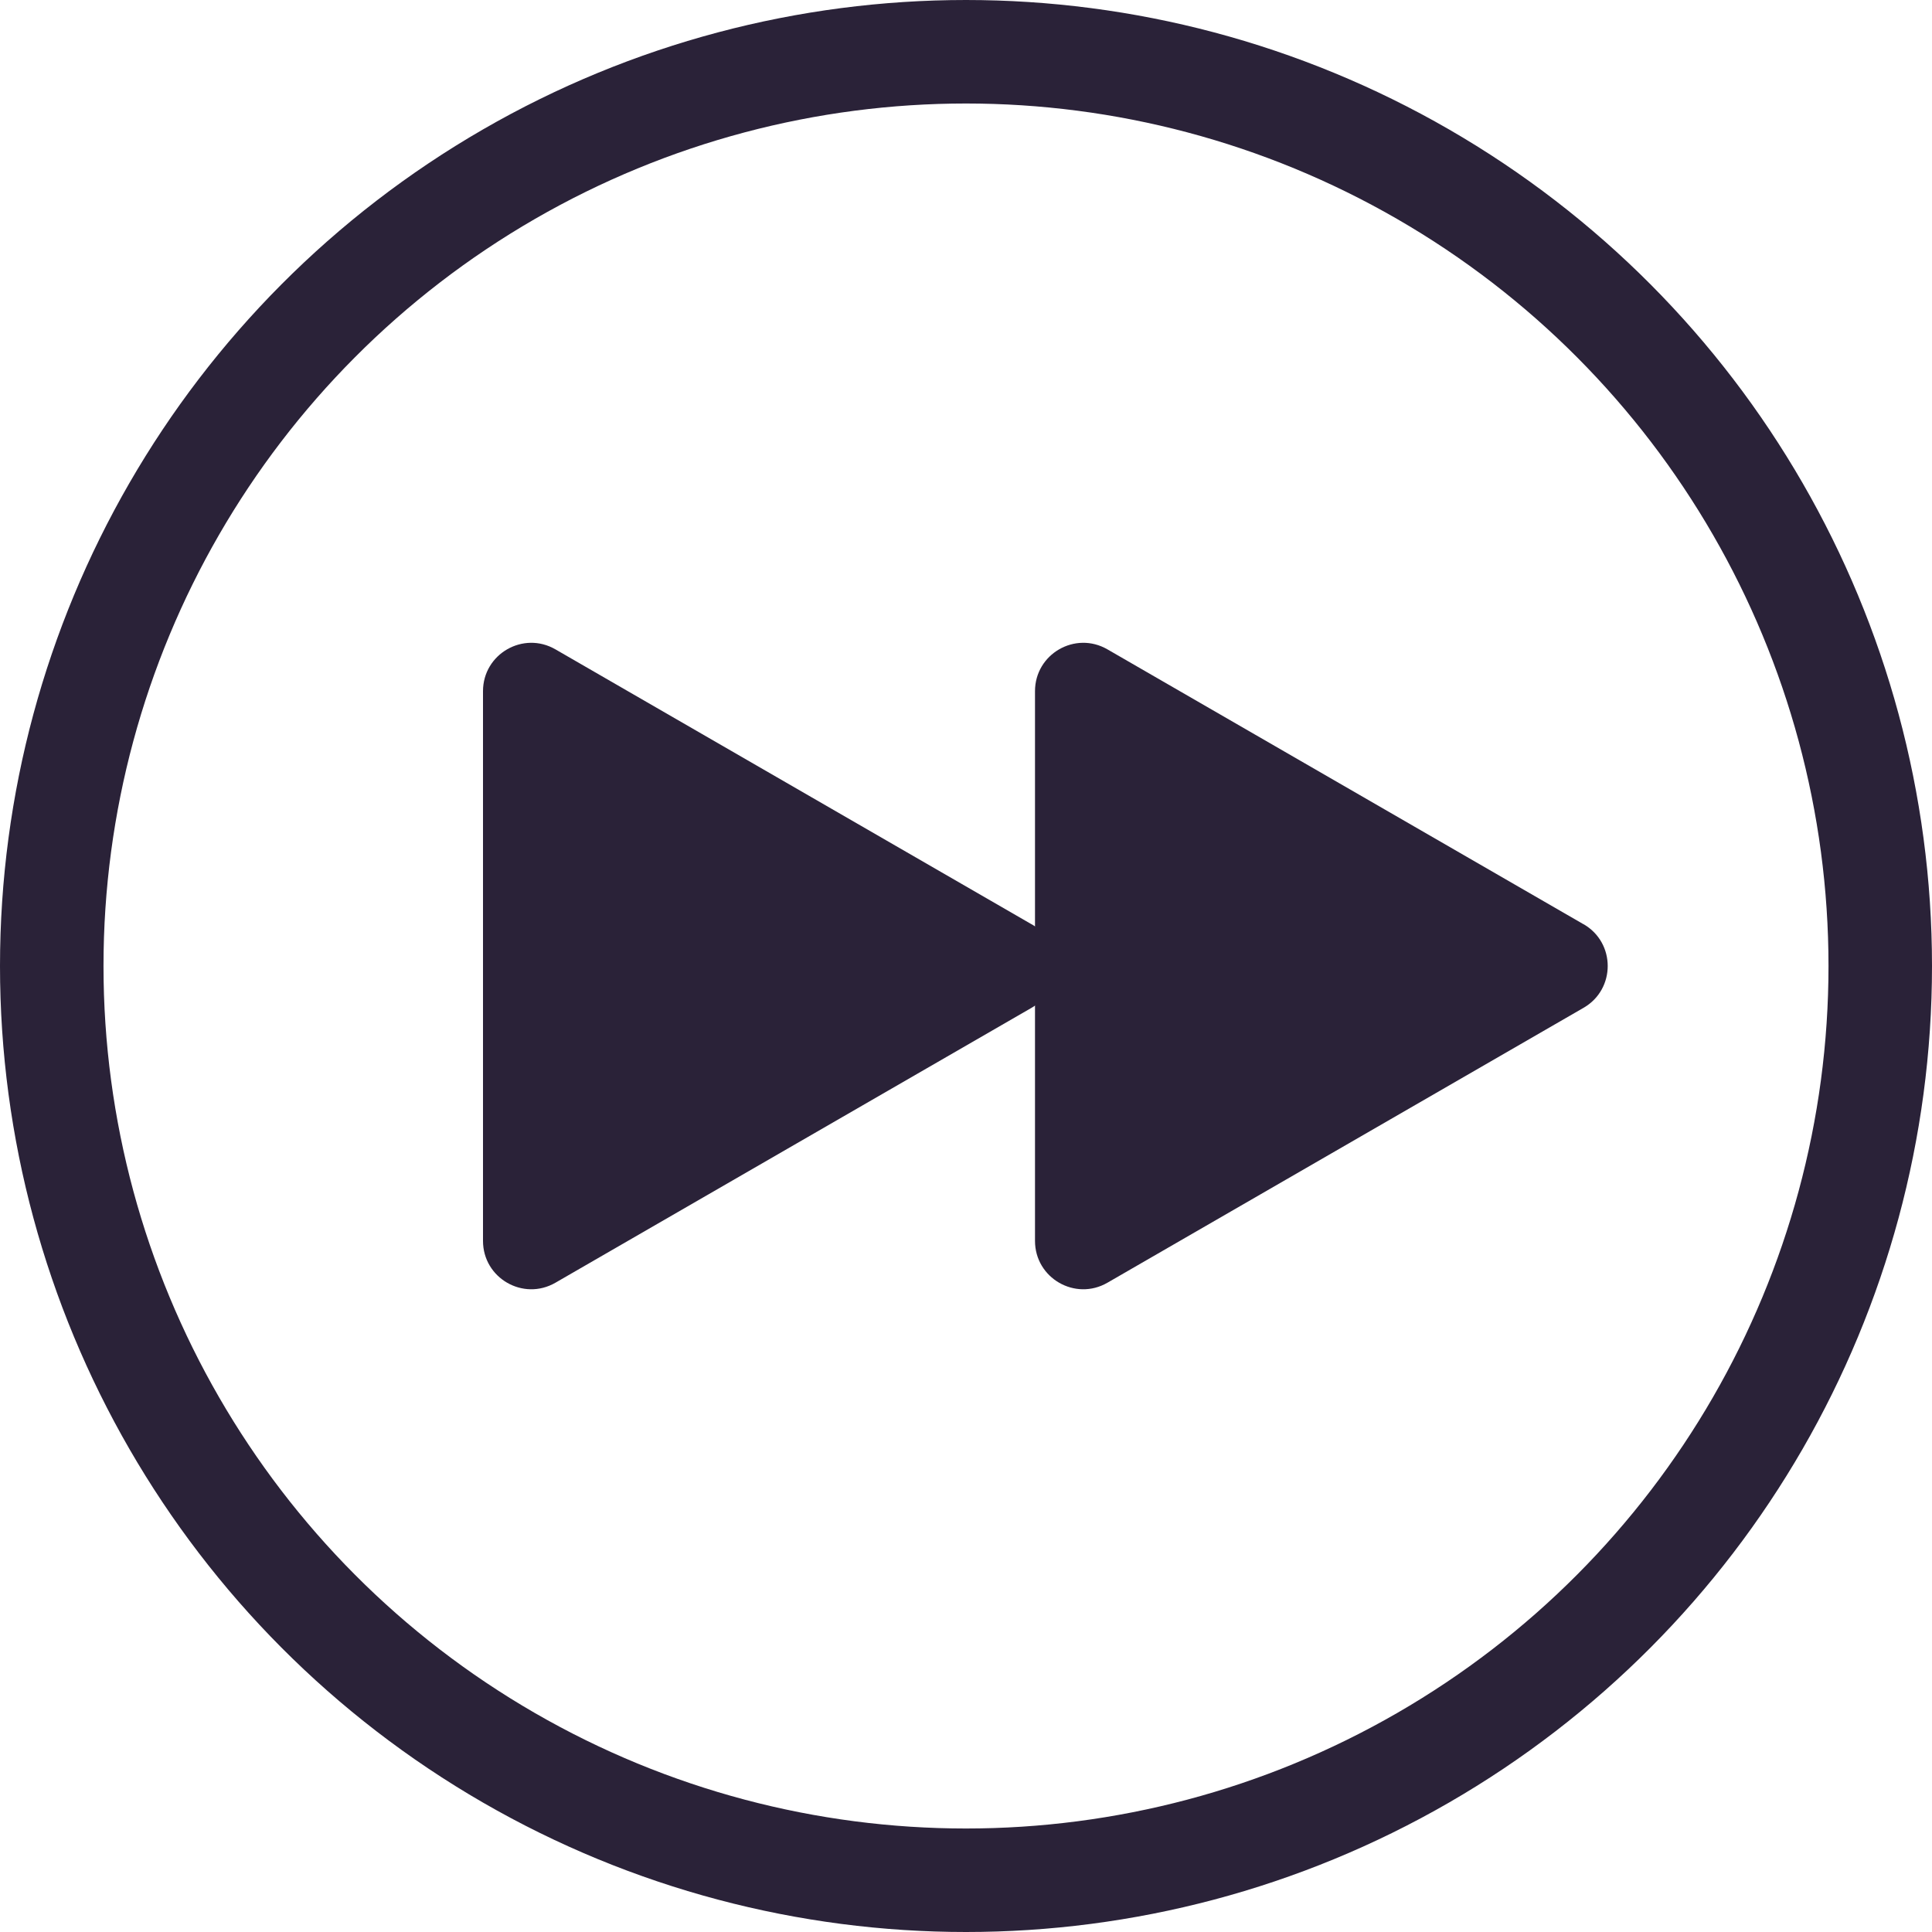 <svg xmlns="http://www.w3.org/2000/svg" fill="none" viewBox="0 0 28 28">
  <circle cx="14" cy="14" r="13.25" stroke="#2A2238" stroke-width="1.5"/>
  <path fill="#2A2238" d="M14.95 13.394c.467.269.467.943 0 1.212l-6.9 3.984c-.467.27-1.05-.067-1.05-.606v-7.967c0-.539.583-.876 1.05-.606l6.9 3.984Z"/>
  <path fill="#2A2238" d="M22.95 13.394c.467.269.467.943 0 1.212l-6.9 3.984c-.467.27-1.05-.067-1.05-.606v-7.967c0-.539.583-.876 1.05-.606l6.9 3.984Z"/>
</svg>
